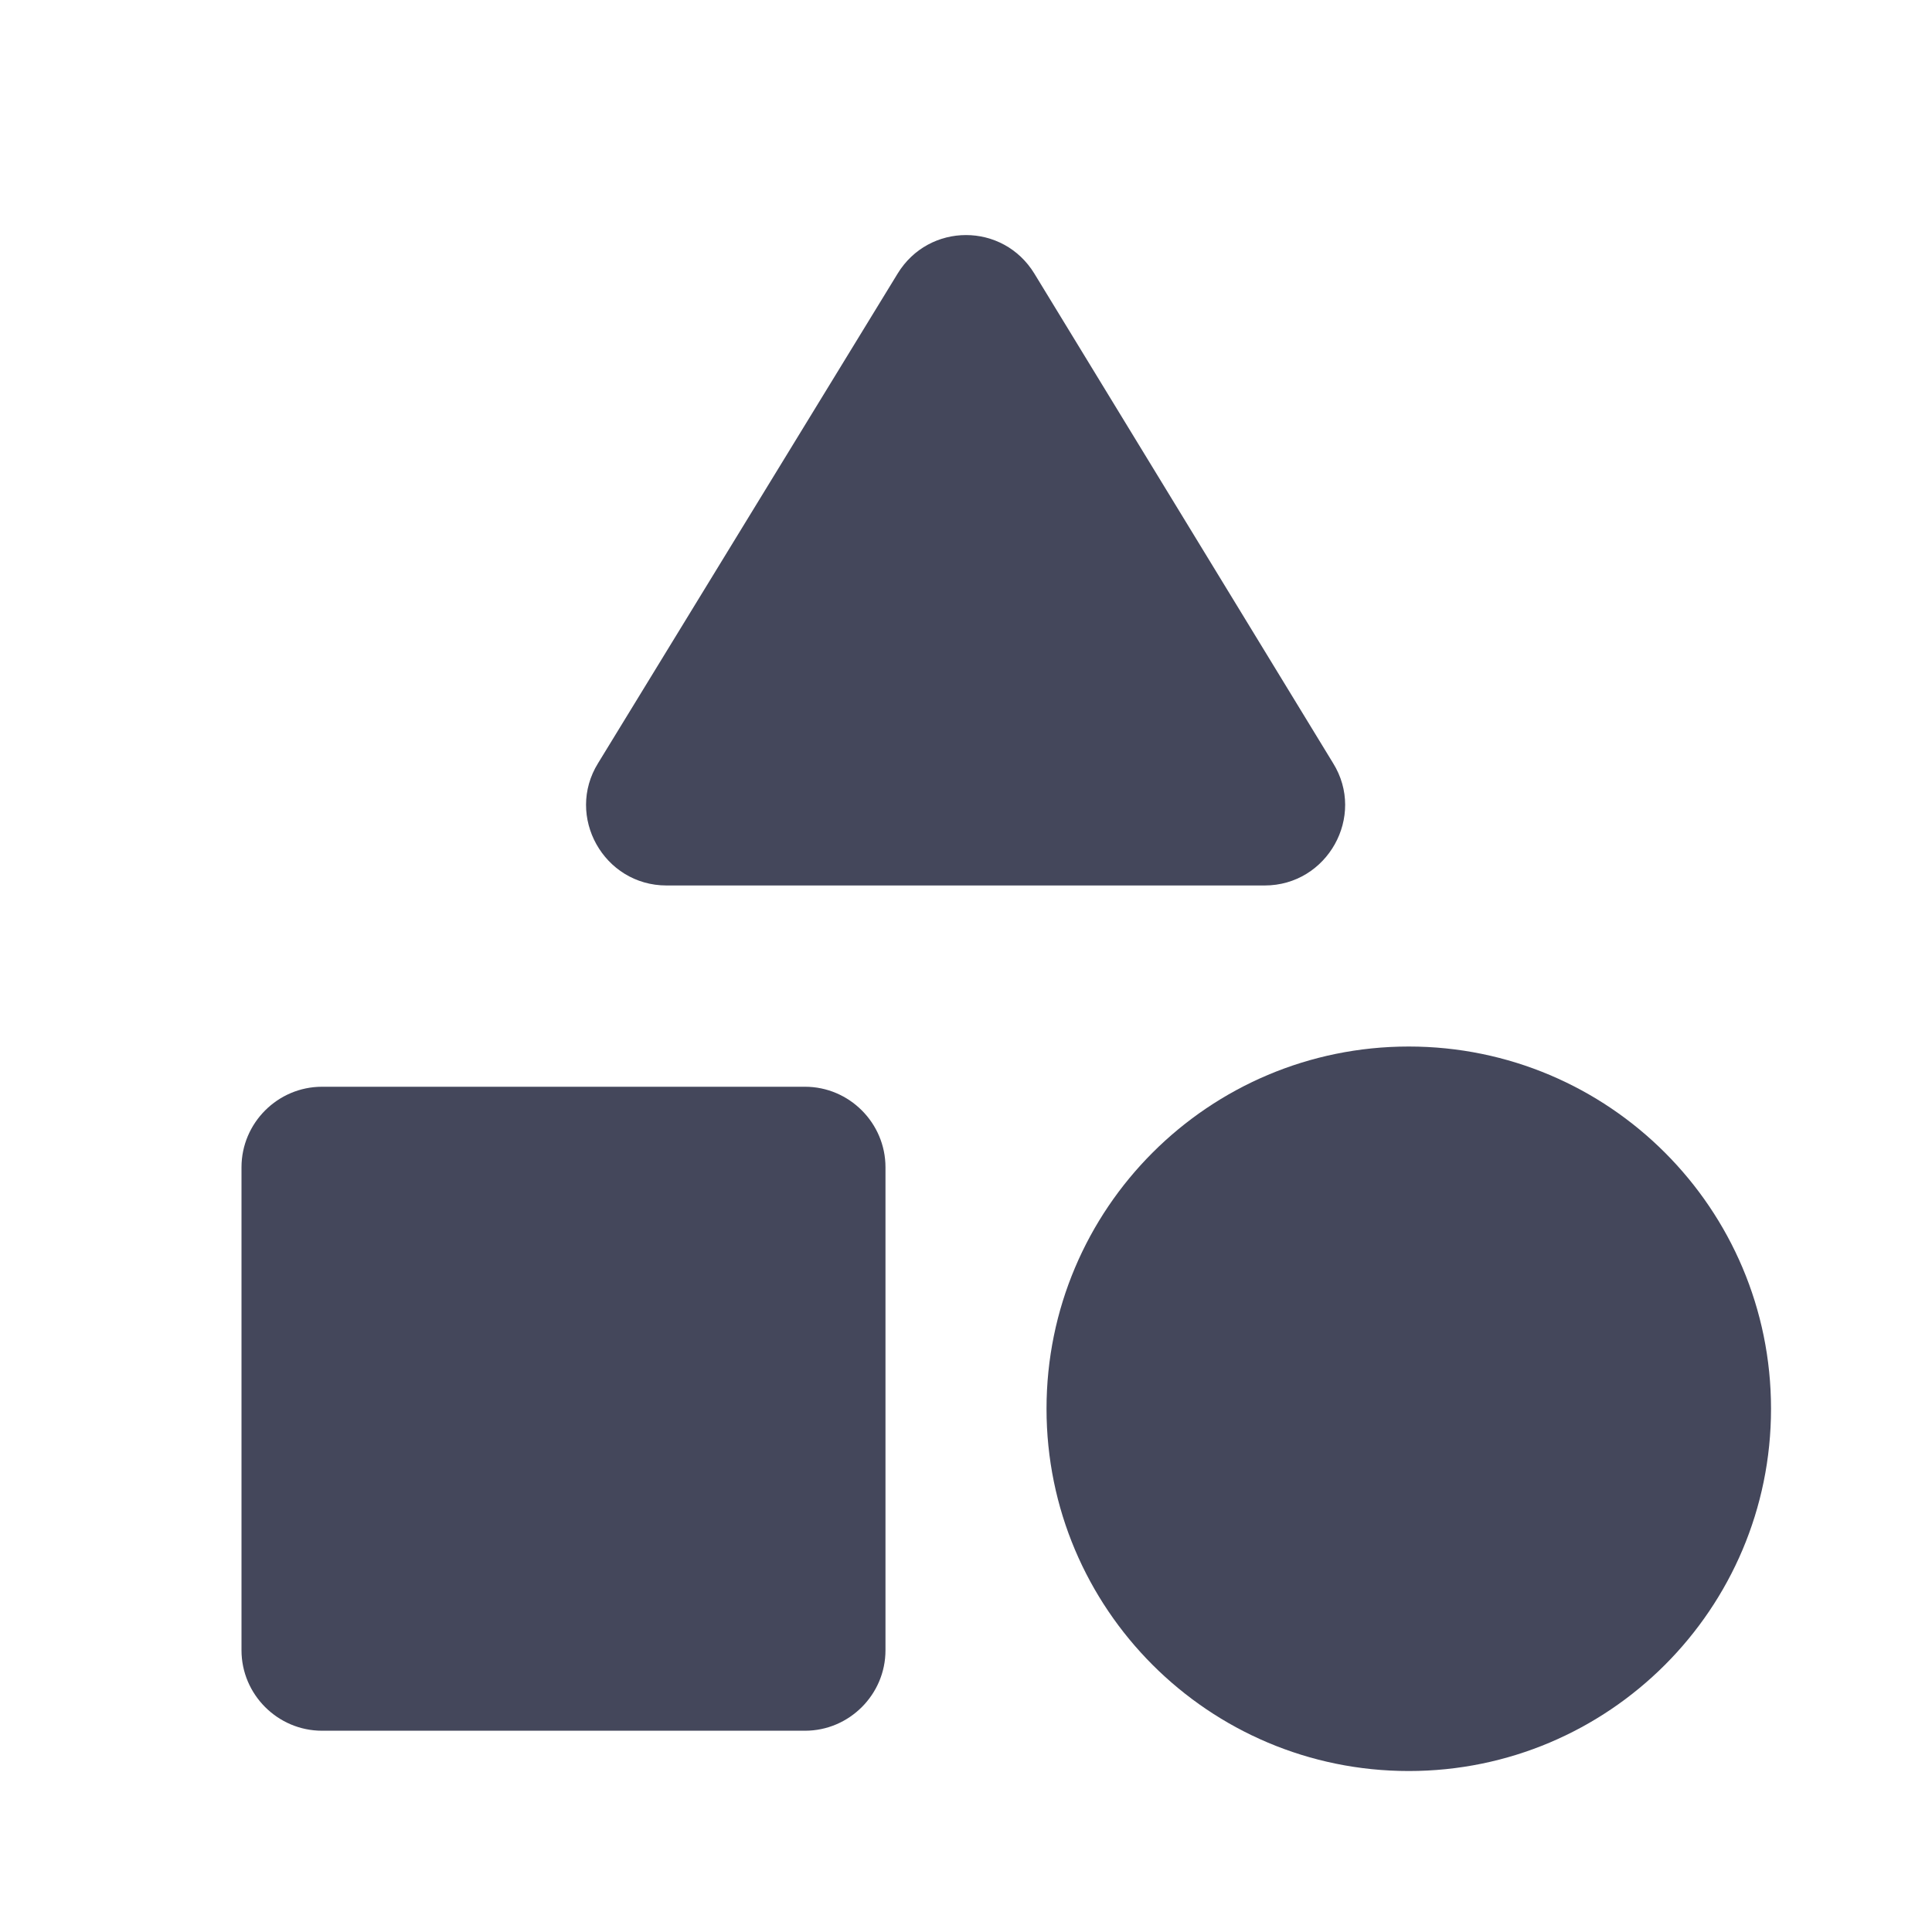 <svg width="28" height="28" viewBox="0 0 28 28" fill="none" xmlns="http://www.w3.org/2000/svg">
<path d="M13.008 3.967L8.668 11.06C8.19 11.83 8.75 12.833 9.66 12.833H18.328C19.238 12.833 19.799 11.83 19.32 11.06L14.992 3.967C14.537 3.22 13.463 3.22 13.008 3.967Z" fill="#44475B"/>
<path d="M20.417 25.667C23.316 25.667 25.667 23.316 25.667 20.417C25.667 17.517 23.316 15.167 20.417 15.167C17.517 15.167 15.167 17.517 15.167 20.417C15.167 23.316 17.517 25.667 20.417 25.667Z" fill="#44475B"/>
<path d="M4.667 25.083H11.667C12.308 25.083 12.833 24.558 12.833 23.917V16.917C12.833 16.275 12.308 15.75 11.667 15.75H4.667C4.025 15.75 3.5 16.275 3.5 16.917V23.917C3.5 24.558 4.025 25.083 4.667 25.083Z" fill="#44475B"/>
</svg>
